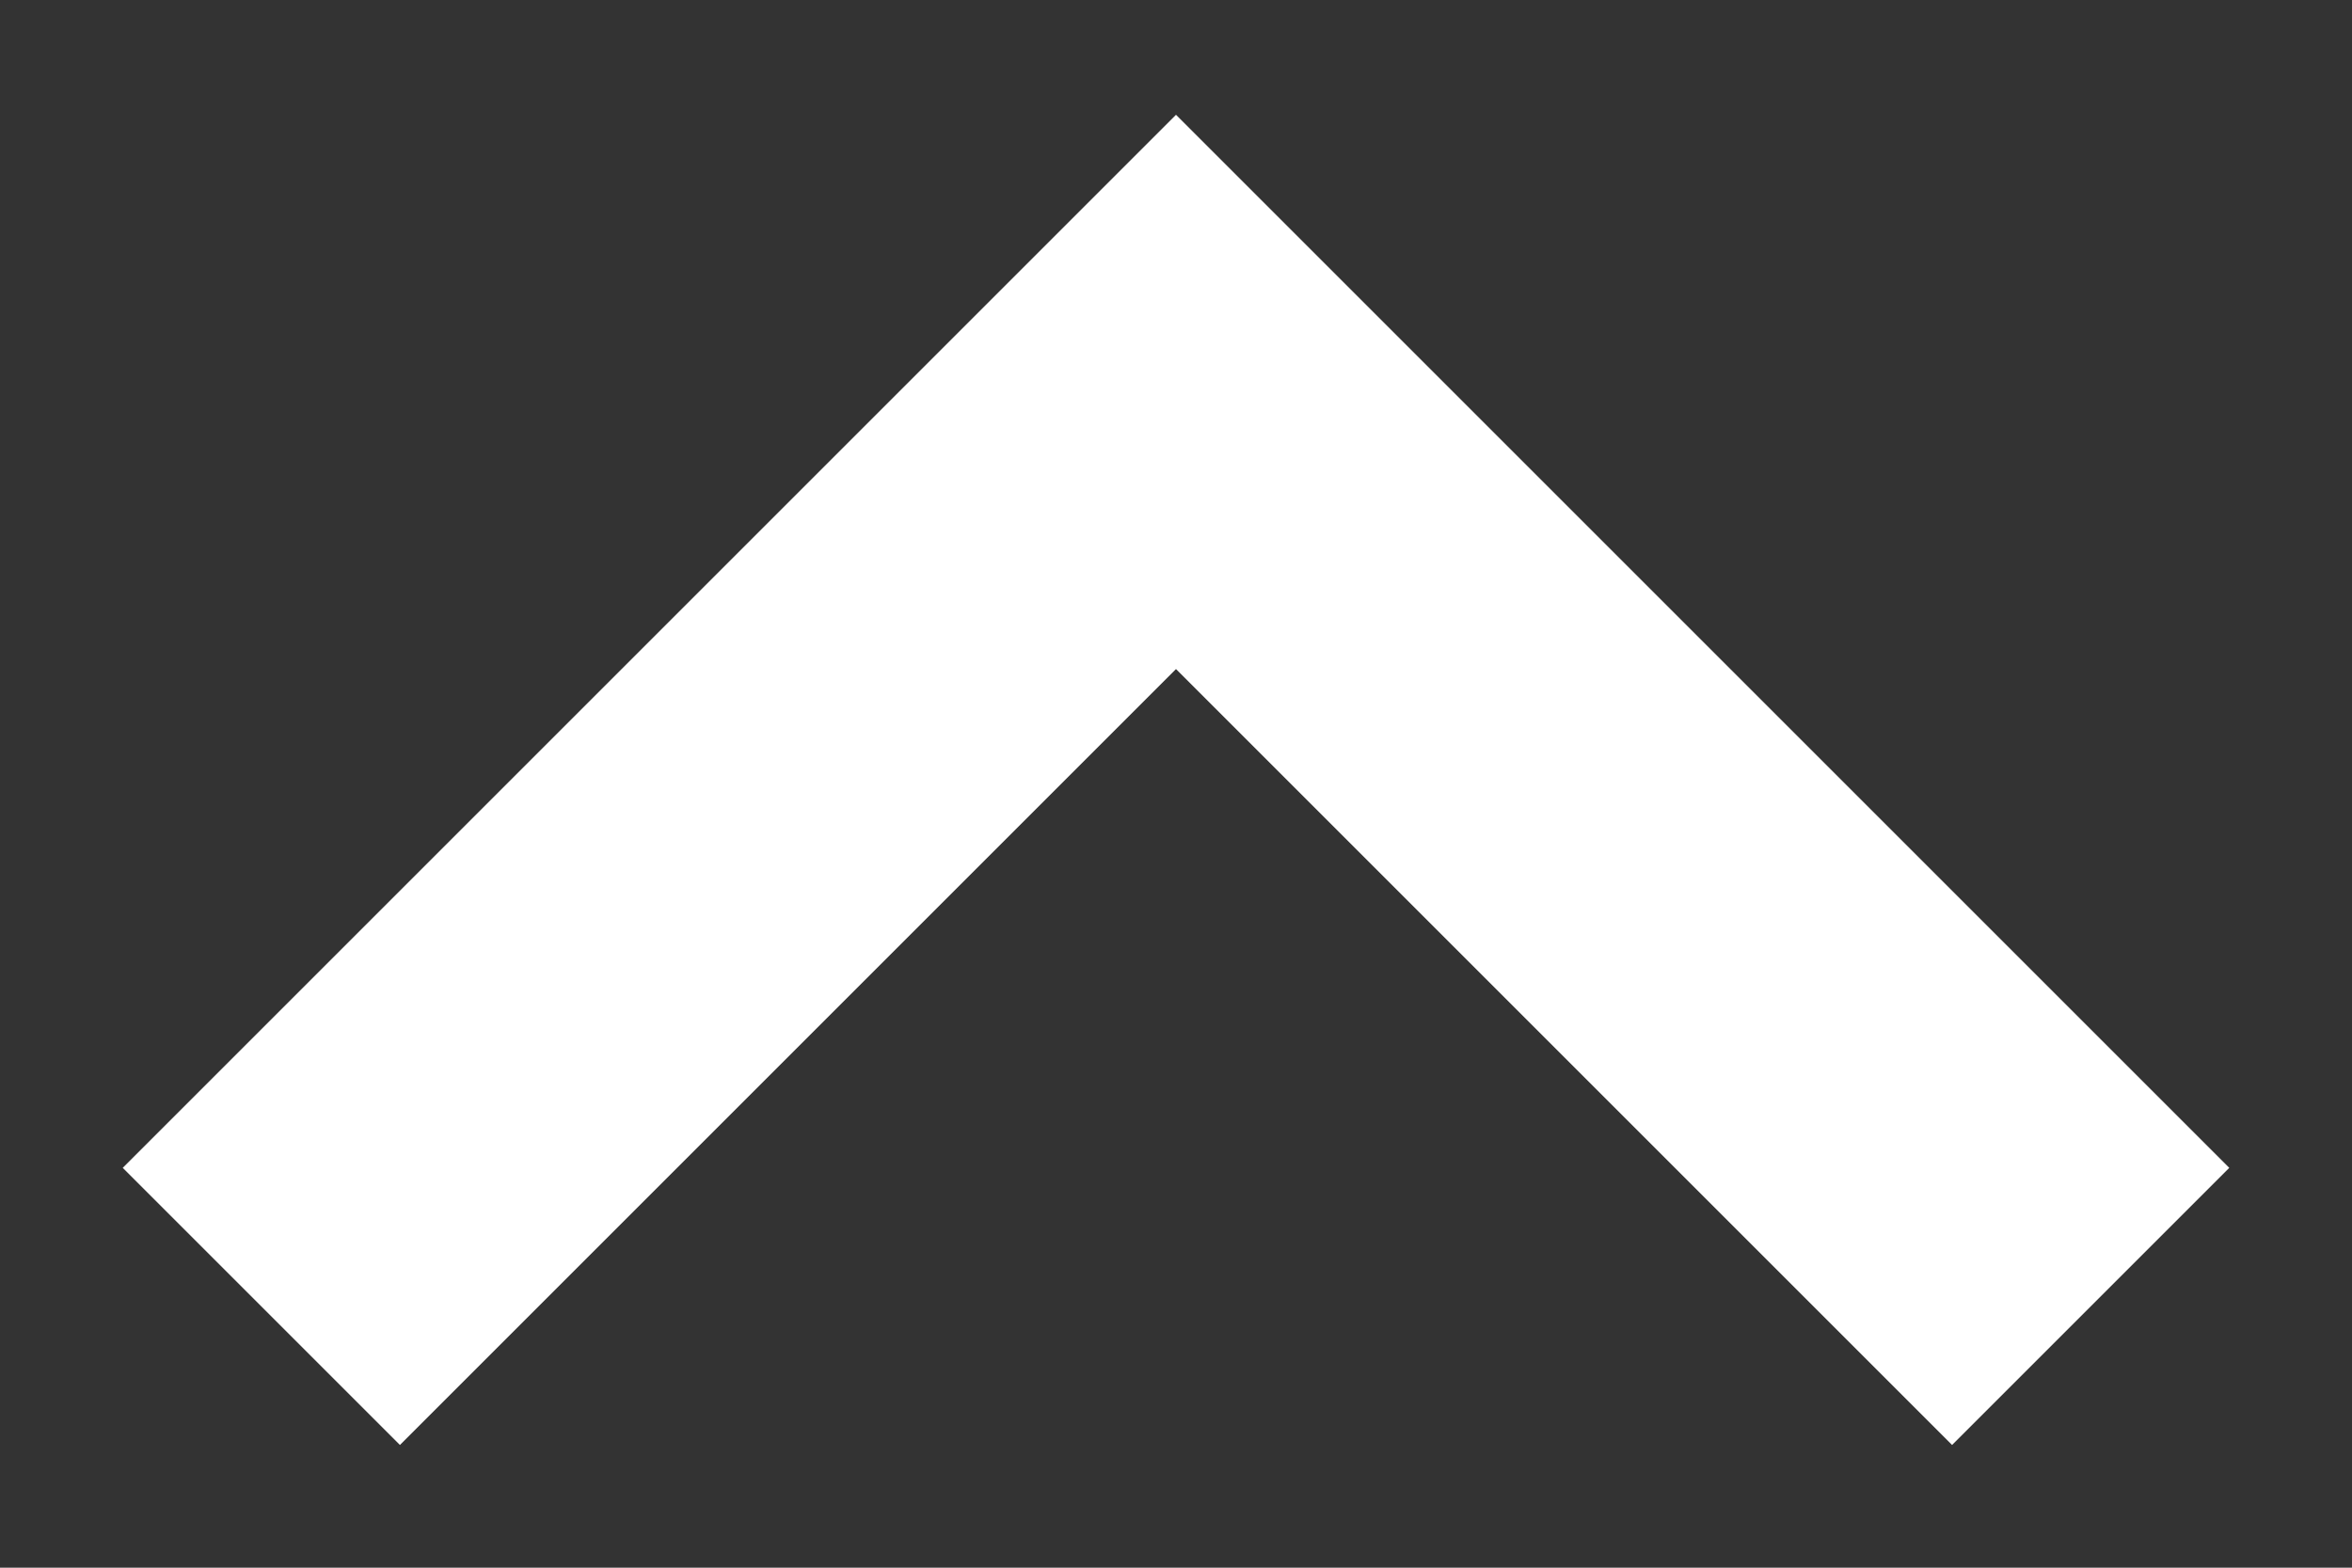 <svg width="18" height="12" fill="none" xmlns="http://www.w3.org/2000/svg">
  <rect width="100%" height="100%" fill="#333333" stroke="none"/>
  <path d="M2 10l7-7 7 7" stroke="#fff" stroke-width="3"/>
</svg>